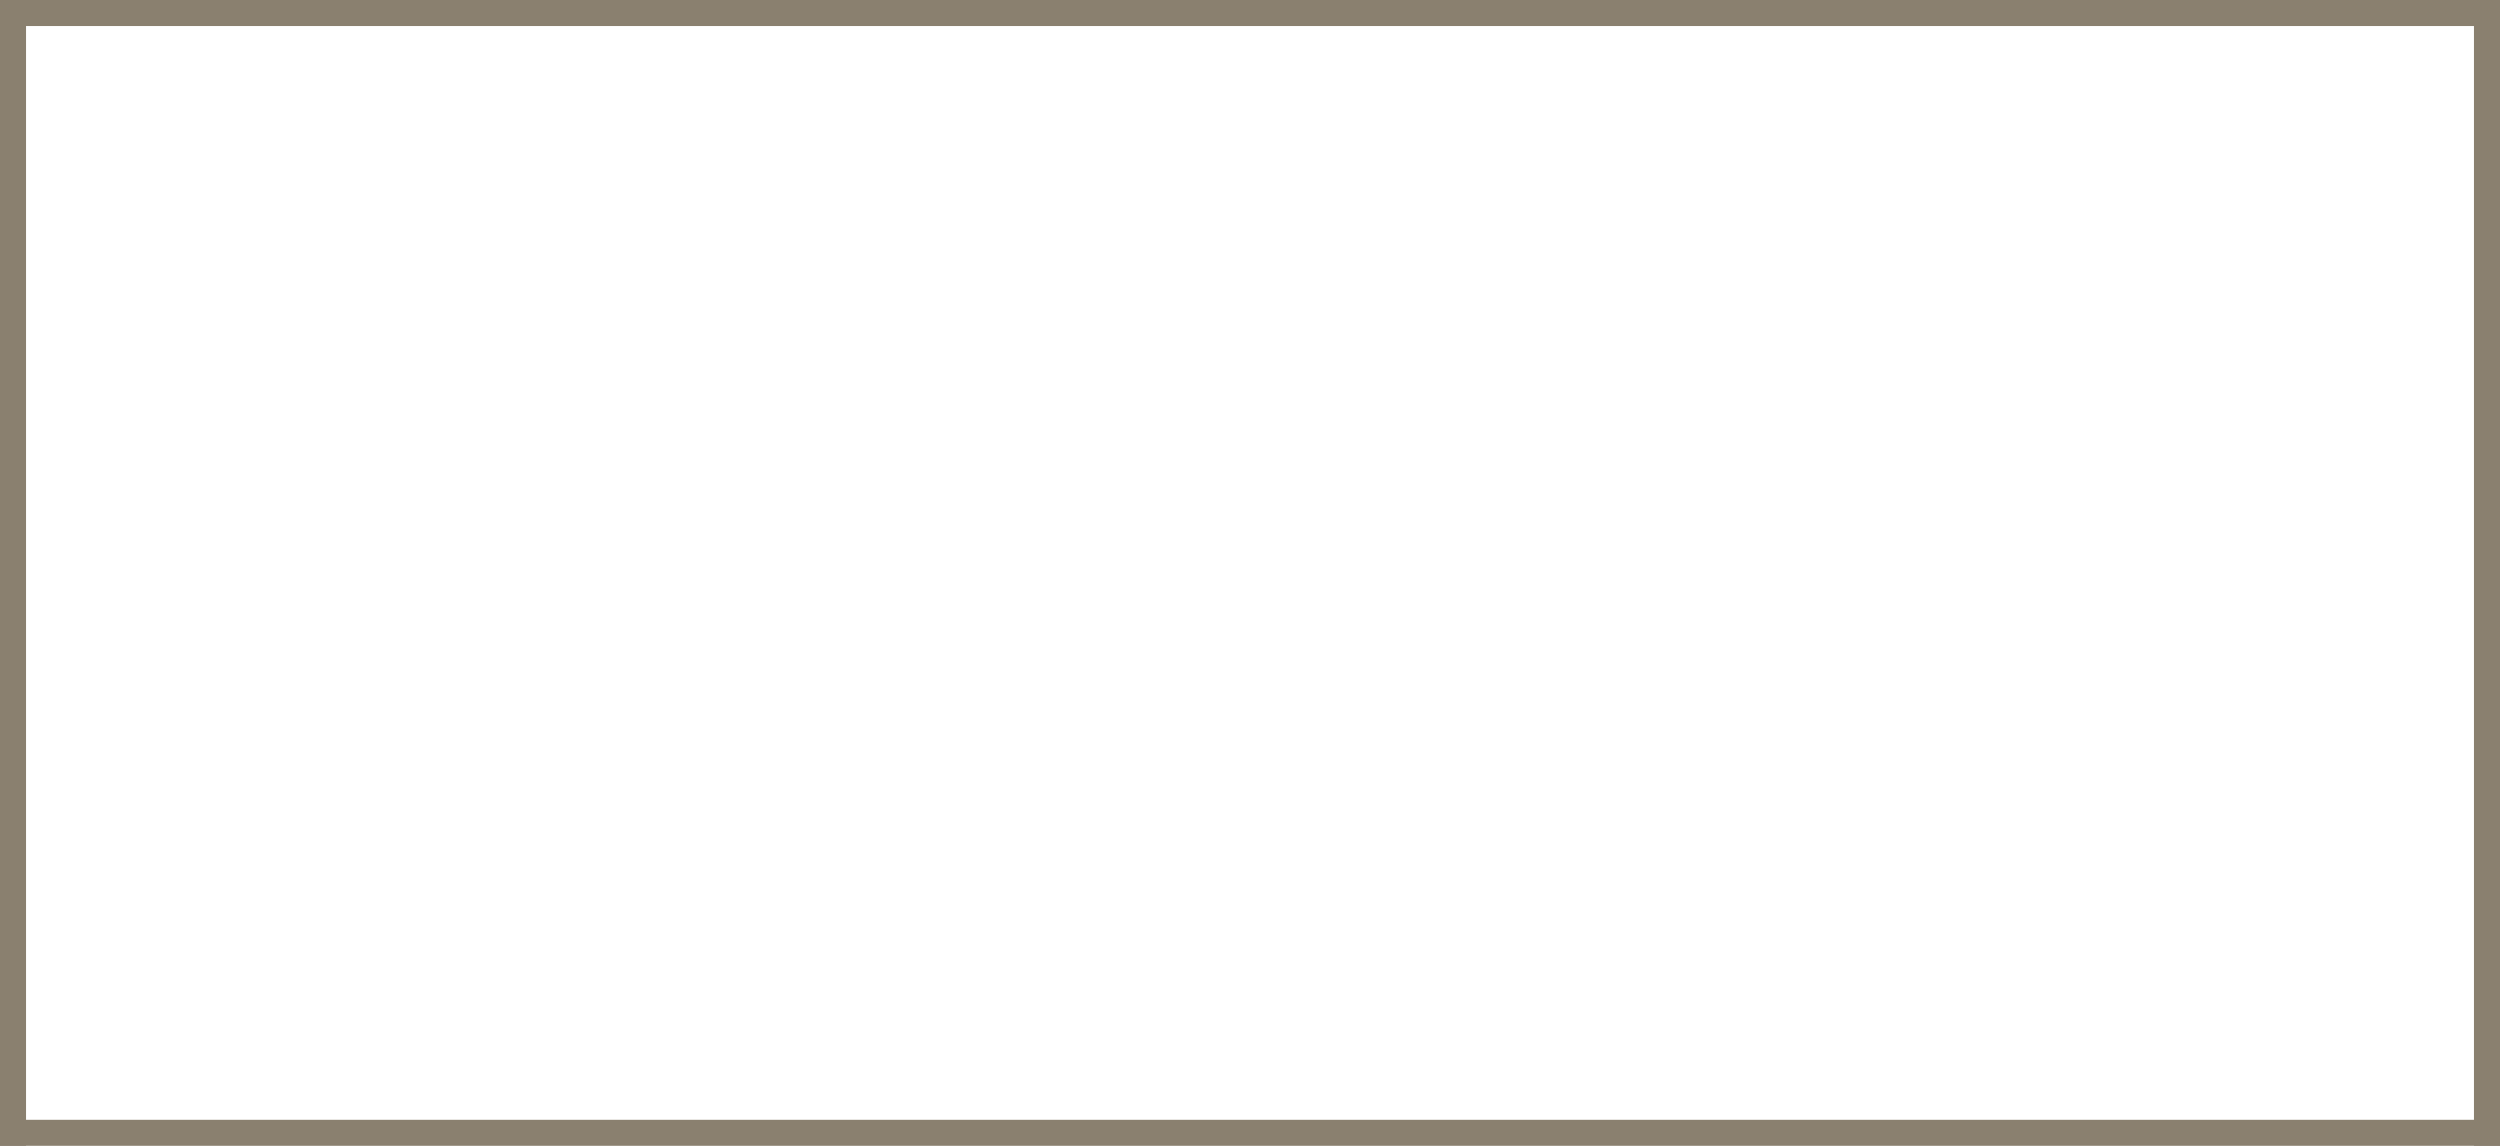 <?xml version="1.0" encoding="UTF-8" standalone="no"?>
<svg xmlns:ffdec="https://www.free-decompiler.com/flash" xmlns:xlink="http://www.w3.org/1999/xlink" ffdec:objectType="shape" height="44.0px" width="96.0px" xmlns="http://www.w3.org/2000/svg">
  <g transform="matrix(1.0, 0.0, 0.0, 1.0, 0.0, 0.0)">
    <path d="M96.0 0.0 L96.0 1.0 0.0 1.0 0.0 0.0 96.0 0.0" fill="#8a806f" fill-rule="evenodd" stroke="none"/>
    <path d="M96.0 43.0 L96.0 44.0 0.0 44.0 0.0 43.0 96.0 43.0" fill="#8a806f" fill-rule="evenodd" stroke="none"/>
    <path d="M1.0 44.0 L0.0 44.0 0.0 0.0 1.0 0.0 1.0 44.0" fill="#8a806f" fill-rule="evenodd" stroke="none"/>
    <path d="M95.0 44.0 L95.0 0.0 96.0 0.0 96.0 44.0 95.0 44.0" fill="#8a806f" fill-rule="evenodd" stroke="none"/>
  </g>
</svg>
